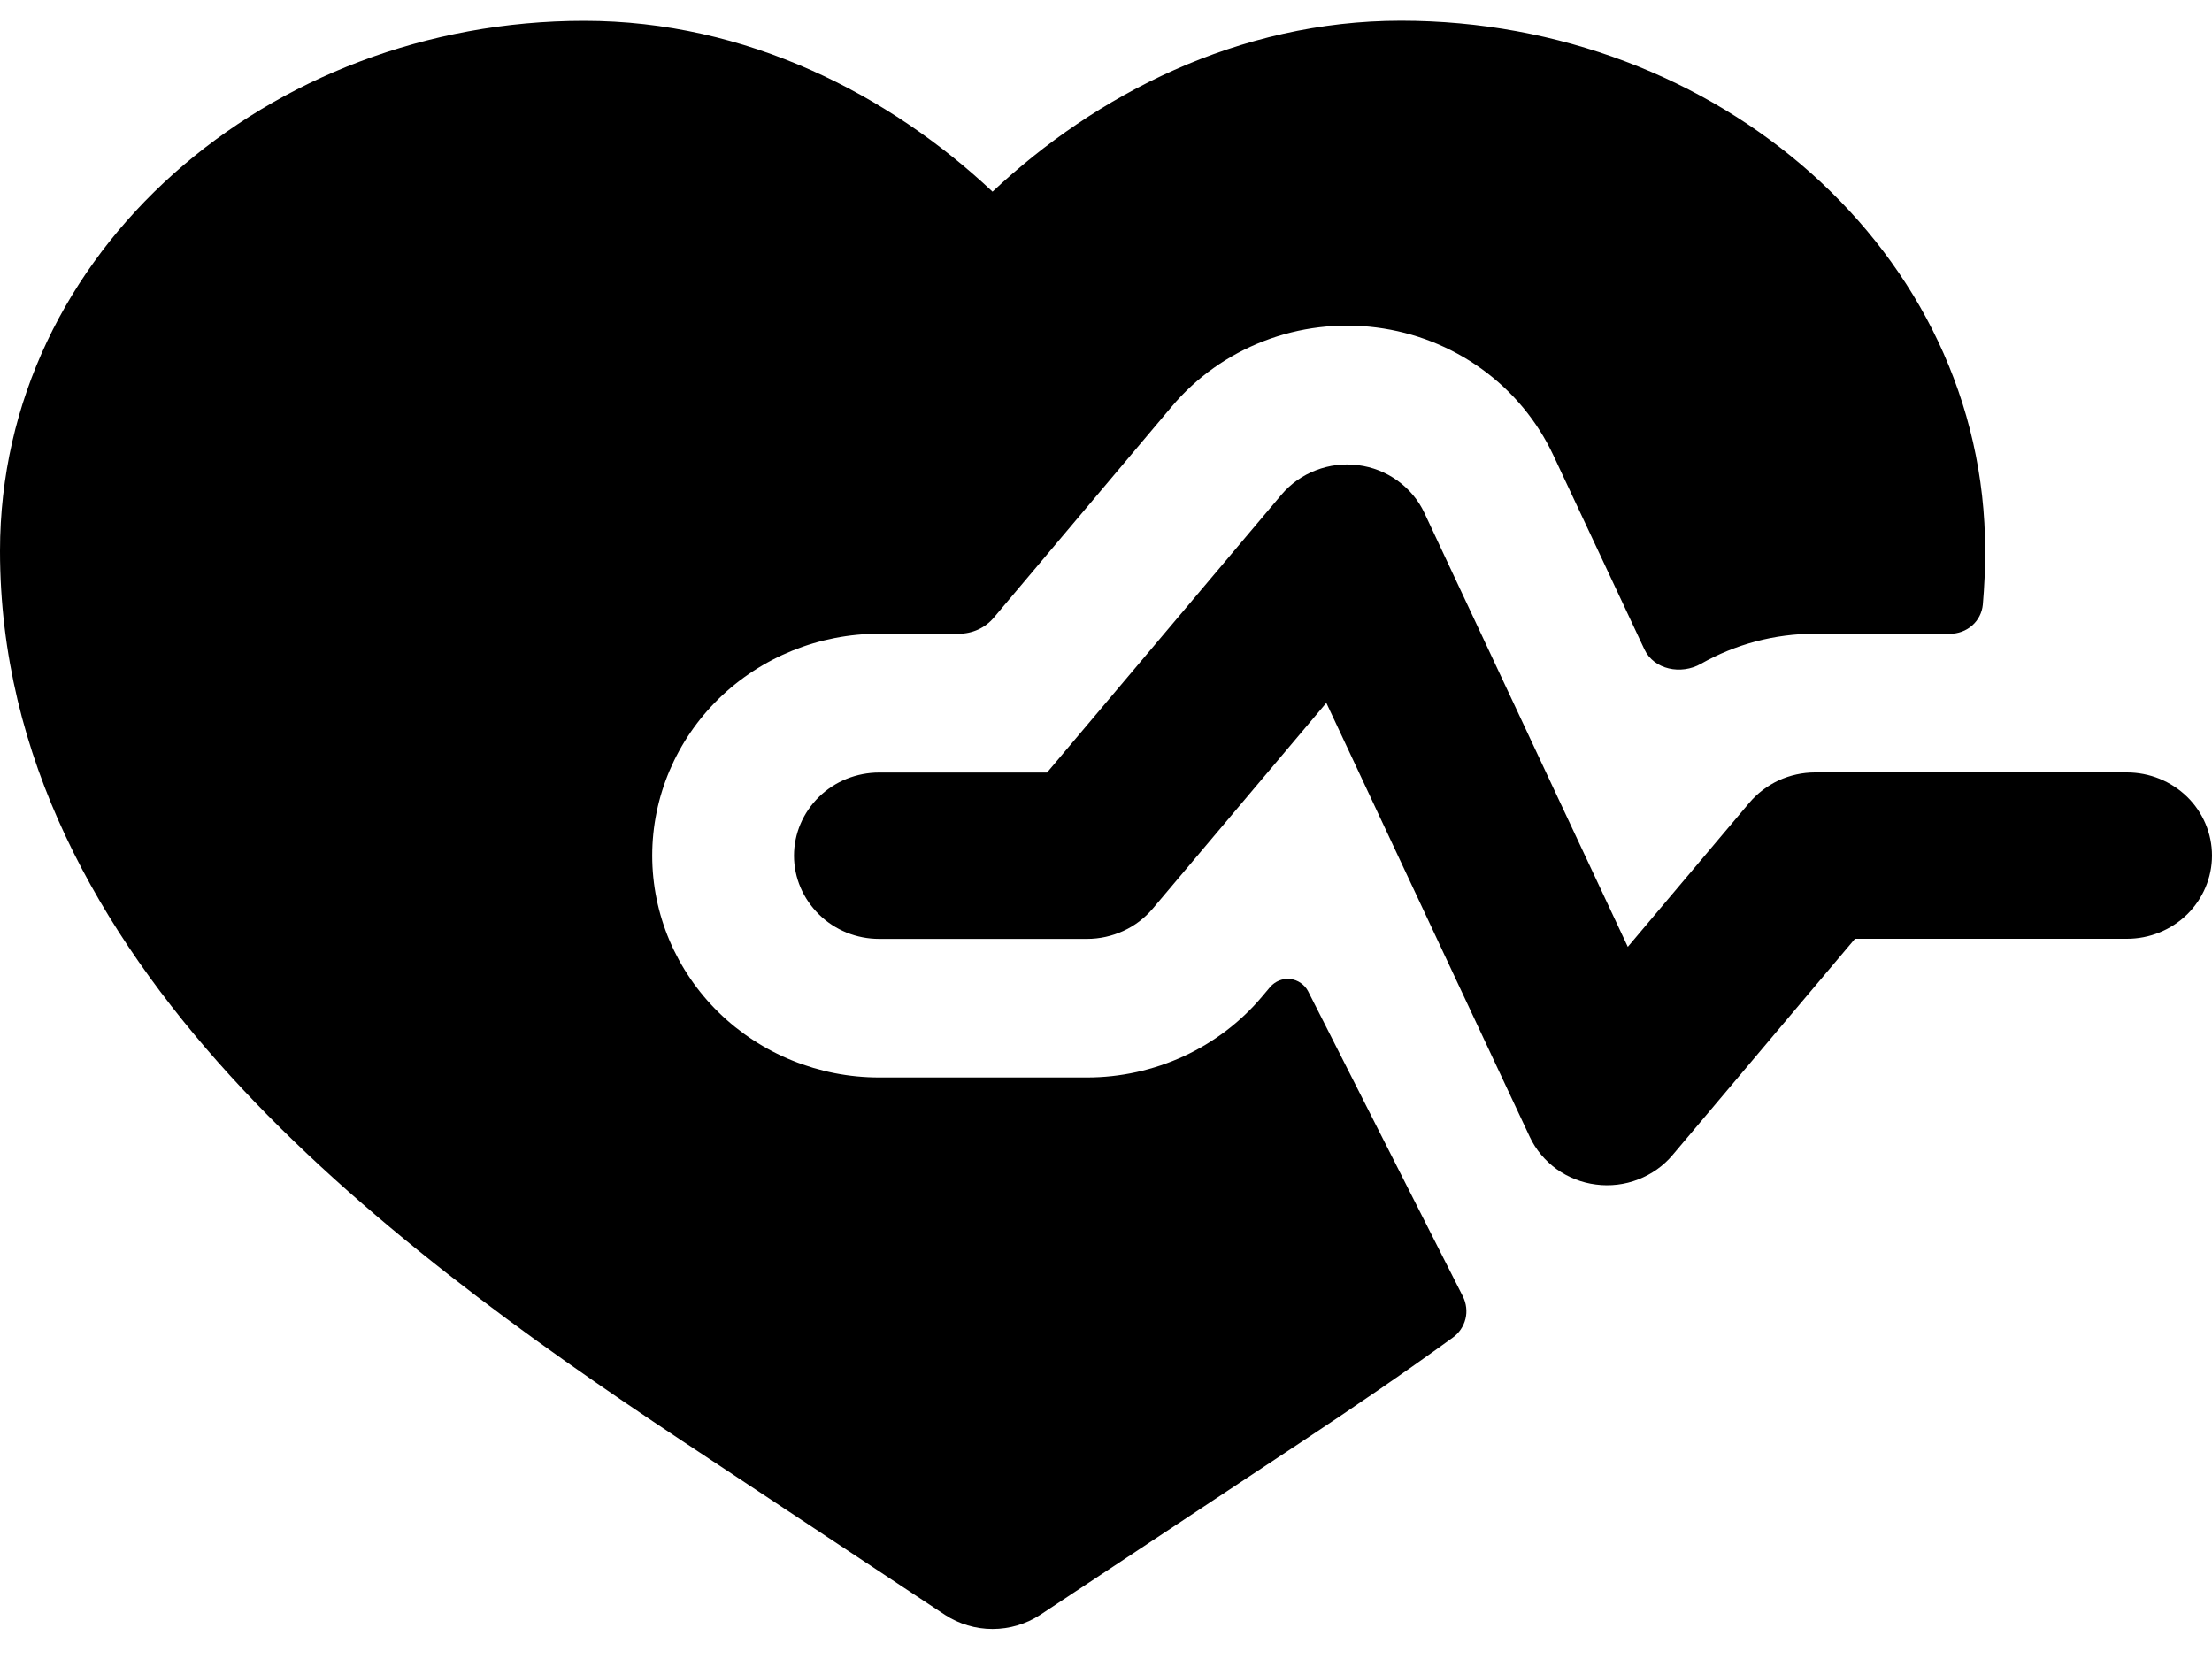 <svg width="20" height="15" viewBox="0 0 20 15" fill="currentcolor" xmlns="http://www.w3.org/2000/svg">
<path fill-rule="evenodd" clip-rule="evenodd" d="M0 4.981C0 2.273 2.431 0.188 5.282 0.188C6.752 0.188 8.046 0.86 8.974 1.733C9.903 0.86 11.196 0.187 12.667 0.187C15.518 0.187 17.949 2.272 17.949 4.98C17.949 5.145 17.942 5.306 17.928 5.467C17.921 5.539 17.887 5.607 17.831 5.656C17.776 5.704 17.703 5.731 17.629 5.73H16.41C16.048 5.73 15.692 5.824 15.379 6.002C15.2 6.104 14.954 6.055 14.868 5.871L14.044 4.115C13.899 3.806 13.677 3.538 13.397 3.336C13.117 3.134 12.79 3.005 12.445 2.961C12.101 2.917 11.75 2.959 11.427 3.084C11.104 3.208 10.818 3.411 10.597 3.673L8.986 5.584C8.947 5.63 8.899 5.667 8.844 5.692C8.789 5.717 8.729 5.73 8.669 5.73H7.949C7.405 5.73 6.883 5.942 6.498 6.318C6.114 6.694 5.897 7.204 5.897 7.736C5.897 8.268 6.114 8.778 6.498 9.154C6.883 9.53 7.405 9.742 7.949 9.742H9.828C10.13 9.742 10.429 9.676 10.703 9.55C10.976 9.424 11.218 9.24 11.41 9.012L11.485 8.923C11.507 8.898 11.535 8.878 11.567 8.865C11.598 8.853 11.633 8.848 11.667 8.852C11.701 8.856 11.733 8.868 11.761 8.888C11.789 8.907 11.812 8.933 11.827 8.962L13.227 11.722C13.258 11.785 13.267 11.857 13.25 11.925C13.233 11.993 13.192 12.054 13.134 12.095C12.68 12.424 12.225 12.734 11.784 13.026L9.405 14.601C9.278 14.684 9.128 14.729 8.974 14.729C8.821 14.729 8.671 14.684 8.544 14.601L6.165 13.026C4.788 12.113 3.263 11.023 2.08 9.725C0.894 8.422 0 6.849 0 4.981ZM12.636 4.346C12.741 4.422 12.825 4.522 12.879 4.638L14.718 8.561L15.817 7.258C15.889 7.173 15.98 7.104 16.082 7.056C16.185 7.009 16.297 6.984 16.41 6.984H19.231C19.435 6.984 19.63 7.063 19.775 7.204C19.919 7.345 20 7.536 20 7.736C20 7.935 19.919 8.126 19.775 8.268C19.63 8.409 19.435 8.488 19.231 8.488H16.772L15.123 10.443C15.04 10.542 14.933 10.617 14.812 10.664C14.691 10.711 14.559 10.727 14.43 10.71C14.301 10.694 14.178 10.645 14.073 10.57C13.969 10.494 13.885 10.394 13.831 10.278L11.992 6.355L10.423 8.215C10.35 8.301 10.26 8.37 10.157 8.417C10.054 8.464 9.942 8.489 9.829 8.489H7.949C7.745 8.489 7.549 8.41 7.405 8.268C7.261 8.127 7.179 7.936 7.179 7.737C7.179 7.537 7.261 7.346 7.405 7.205C7.549 7.064 7.745 6.985 7.949 6.985H9.467L11.587 4.472C11.67 4.374 11.777 4.298 11.898 4.252C12.019 4.205 12.15 4.189 12.28 4.206C12.409 4.222 12.531 4.27 12.636 4.346Z"/>
</svg>
